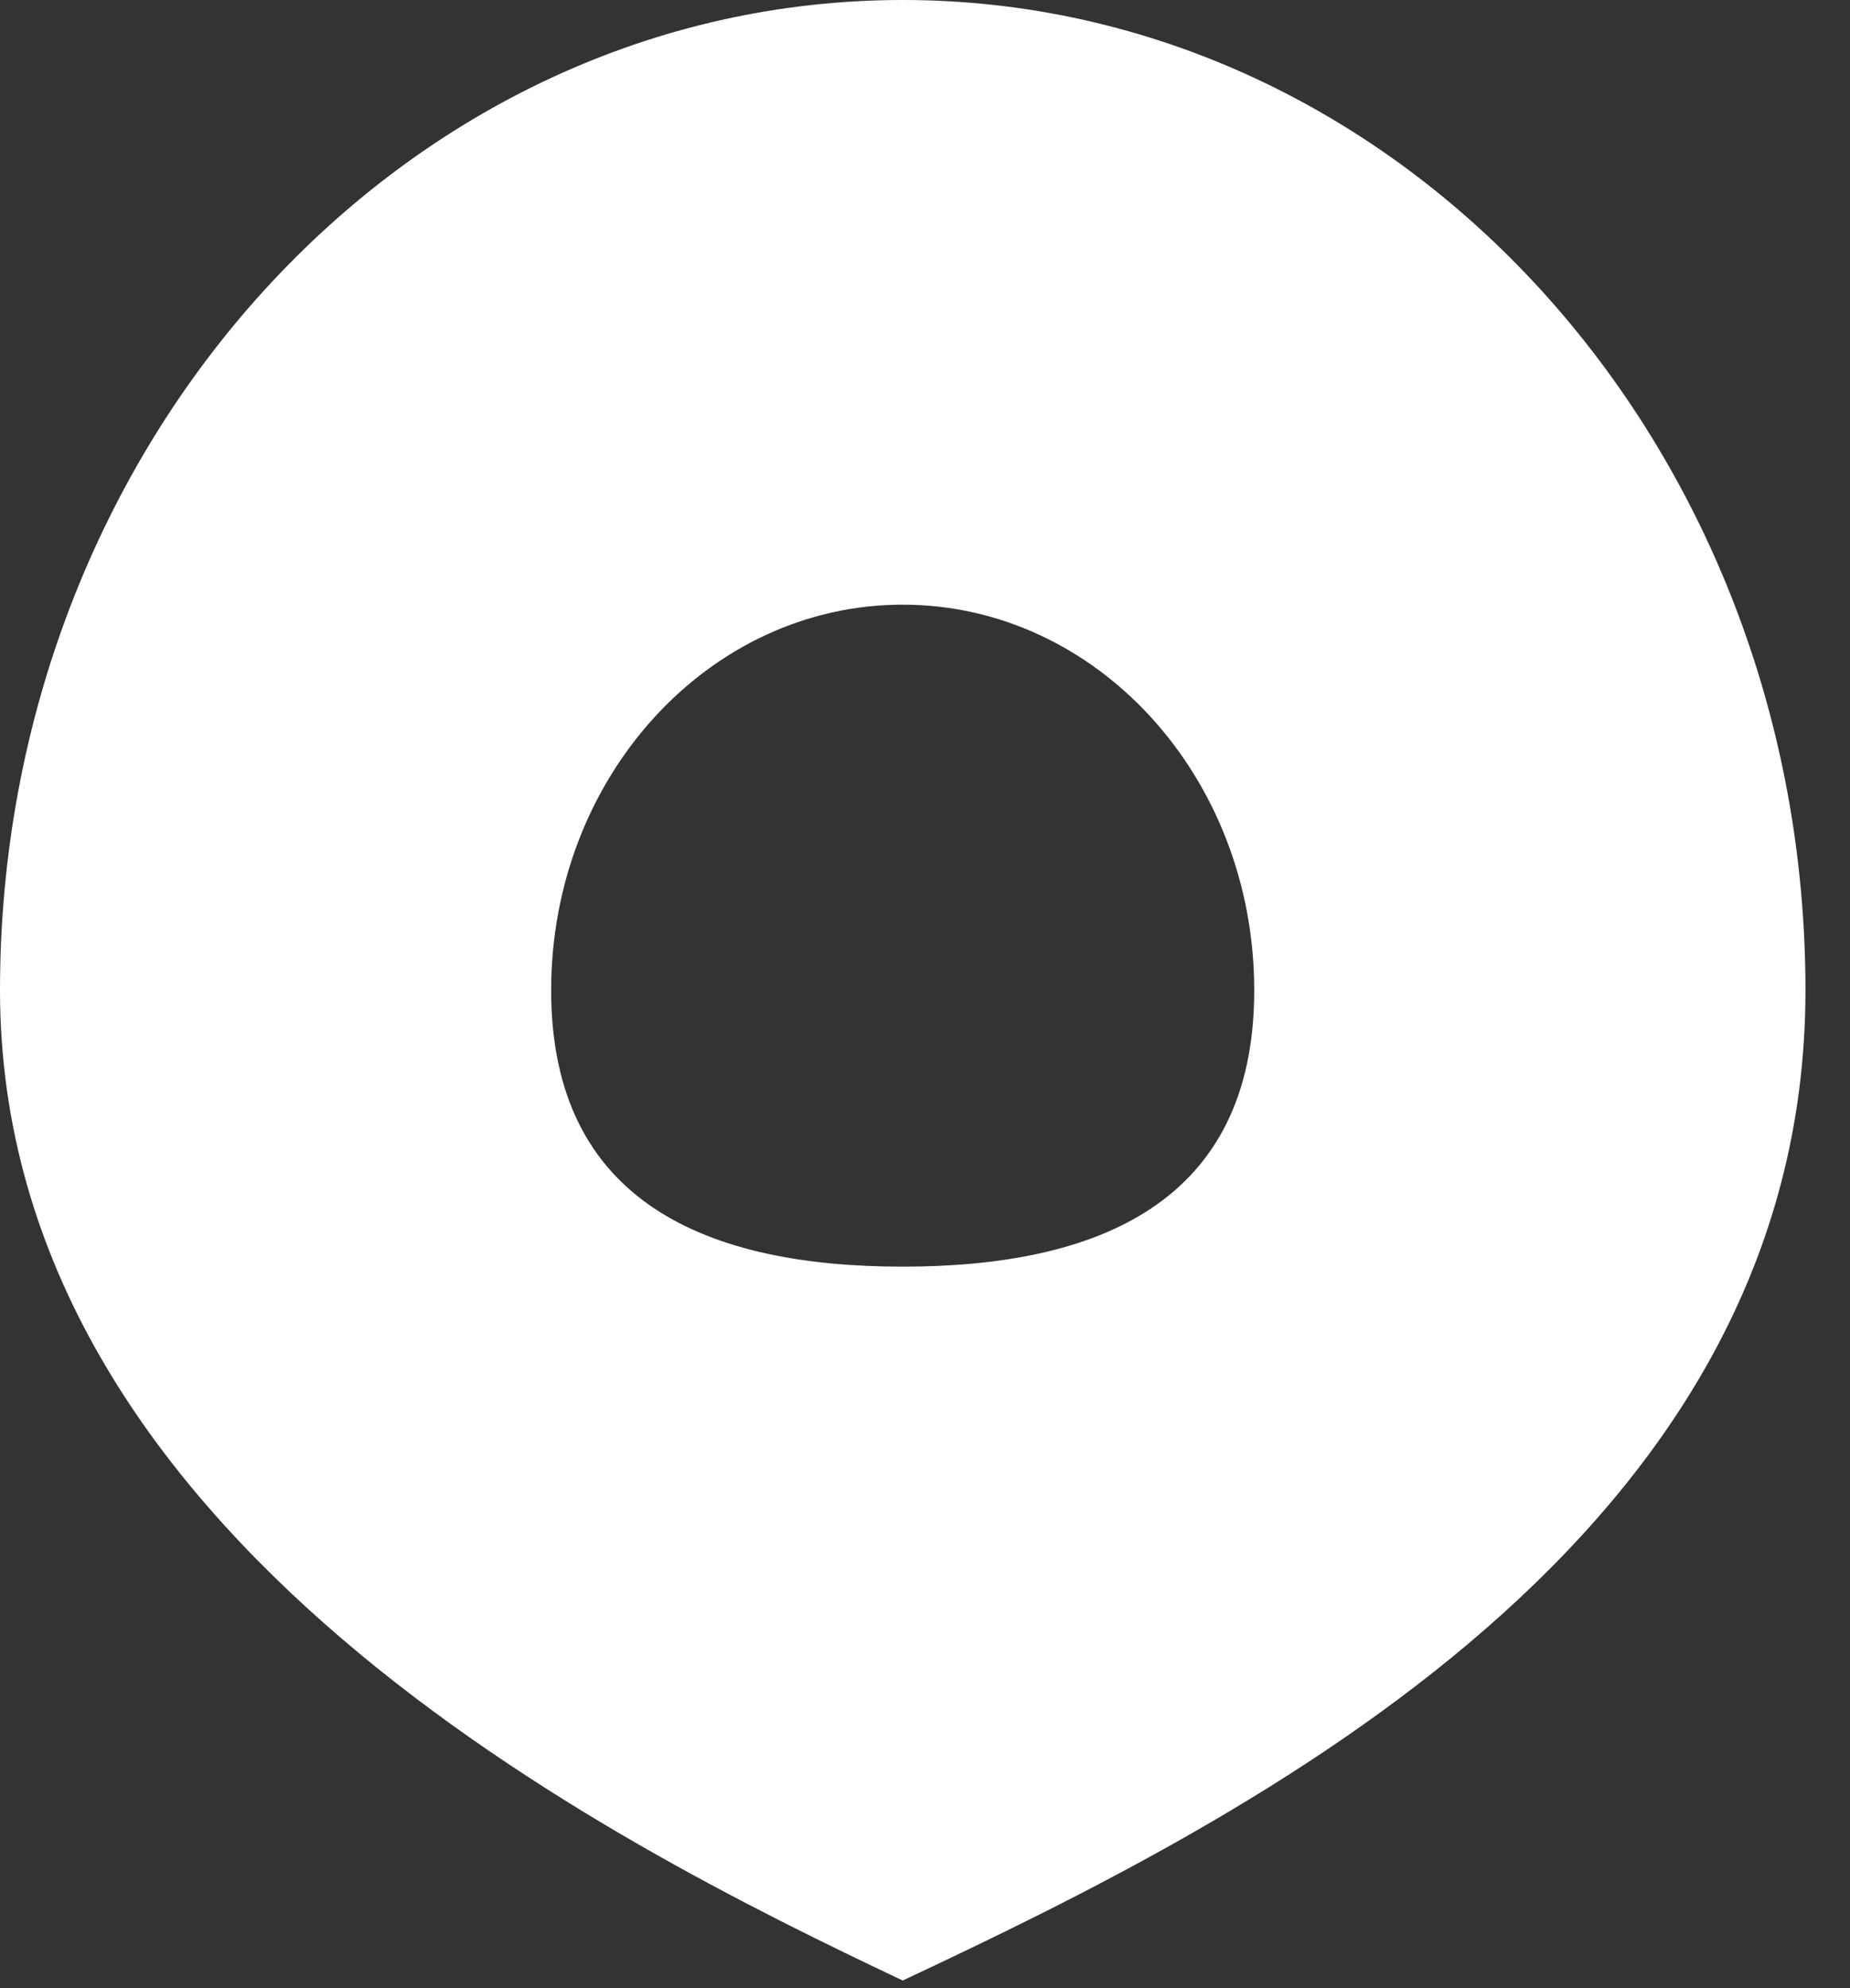 <svg width="27" height="29" viewBox="0 0 27 29" fill="none" xmlns="http://www.w3.org/2000/svg">
<rect x="0" y="0" width="27" height="29" fill="#333333" stroke="none"/>
<path d="M26.35 14.444C26.35 22.422 18.305 26.482 13.175 28.889C8.902 26.867 0 22.422 0 14.444C0 6.467 5.899 0 13.175 0C20.451 0 26.35 6.467 26.35 14.444ZM8.044 14.444C8.044 17.551 10.341 18.476 13.175 18.476C16.009 18.476 18.305 17.551 18.305 14.444C18.305 11.338 16.009 8.82 13.175 8.82C10.341 8.82 8.044 11.338 8.044 14.444Z" fill="white"/>
</svg>
